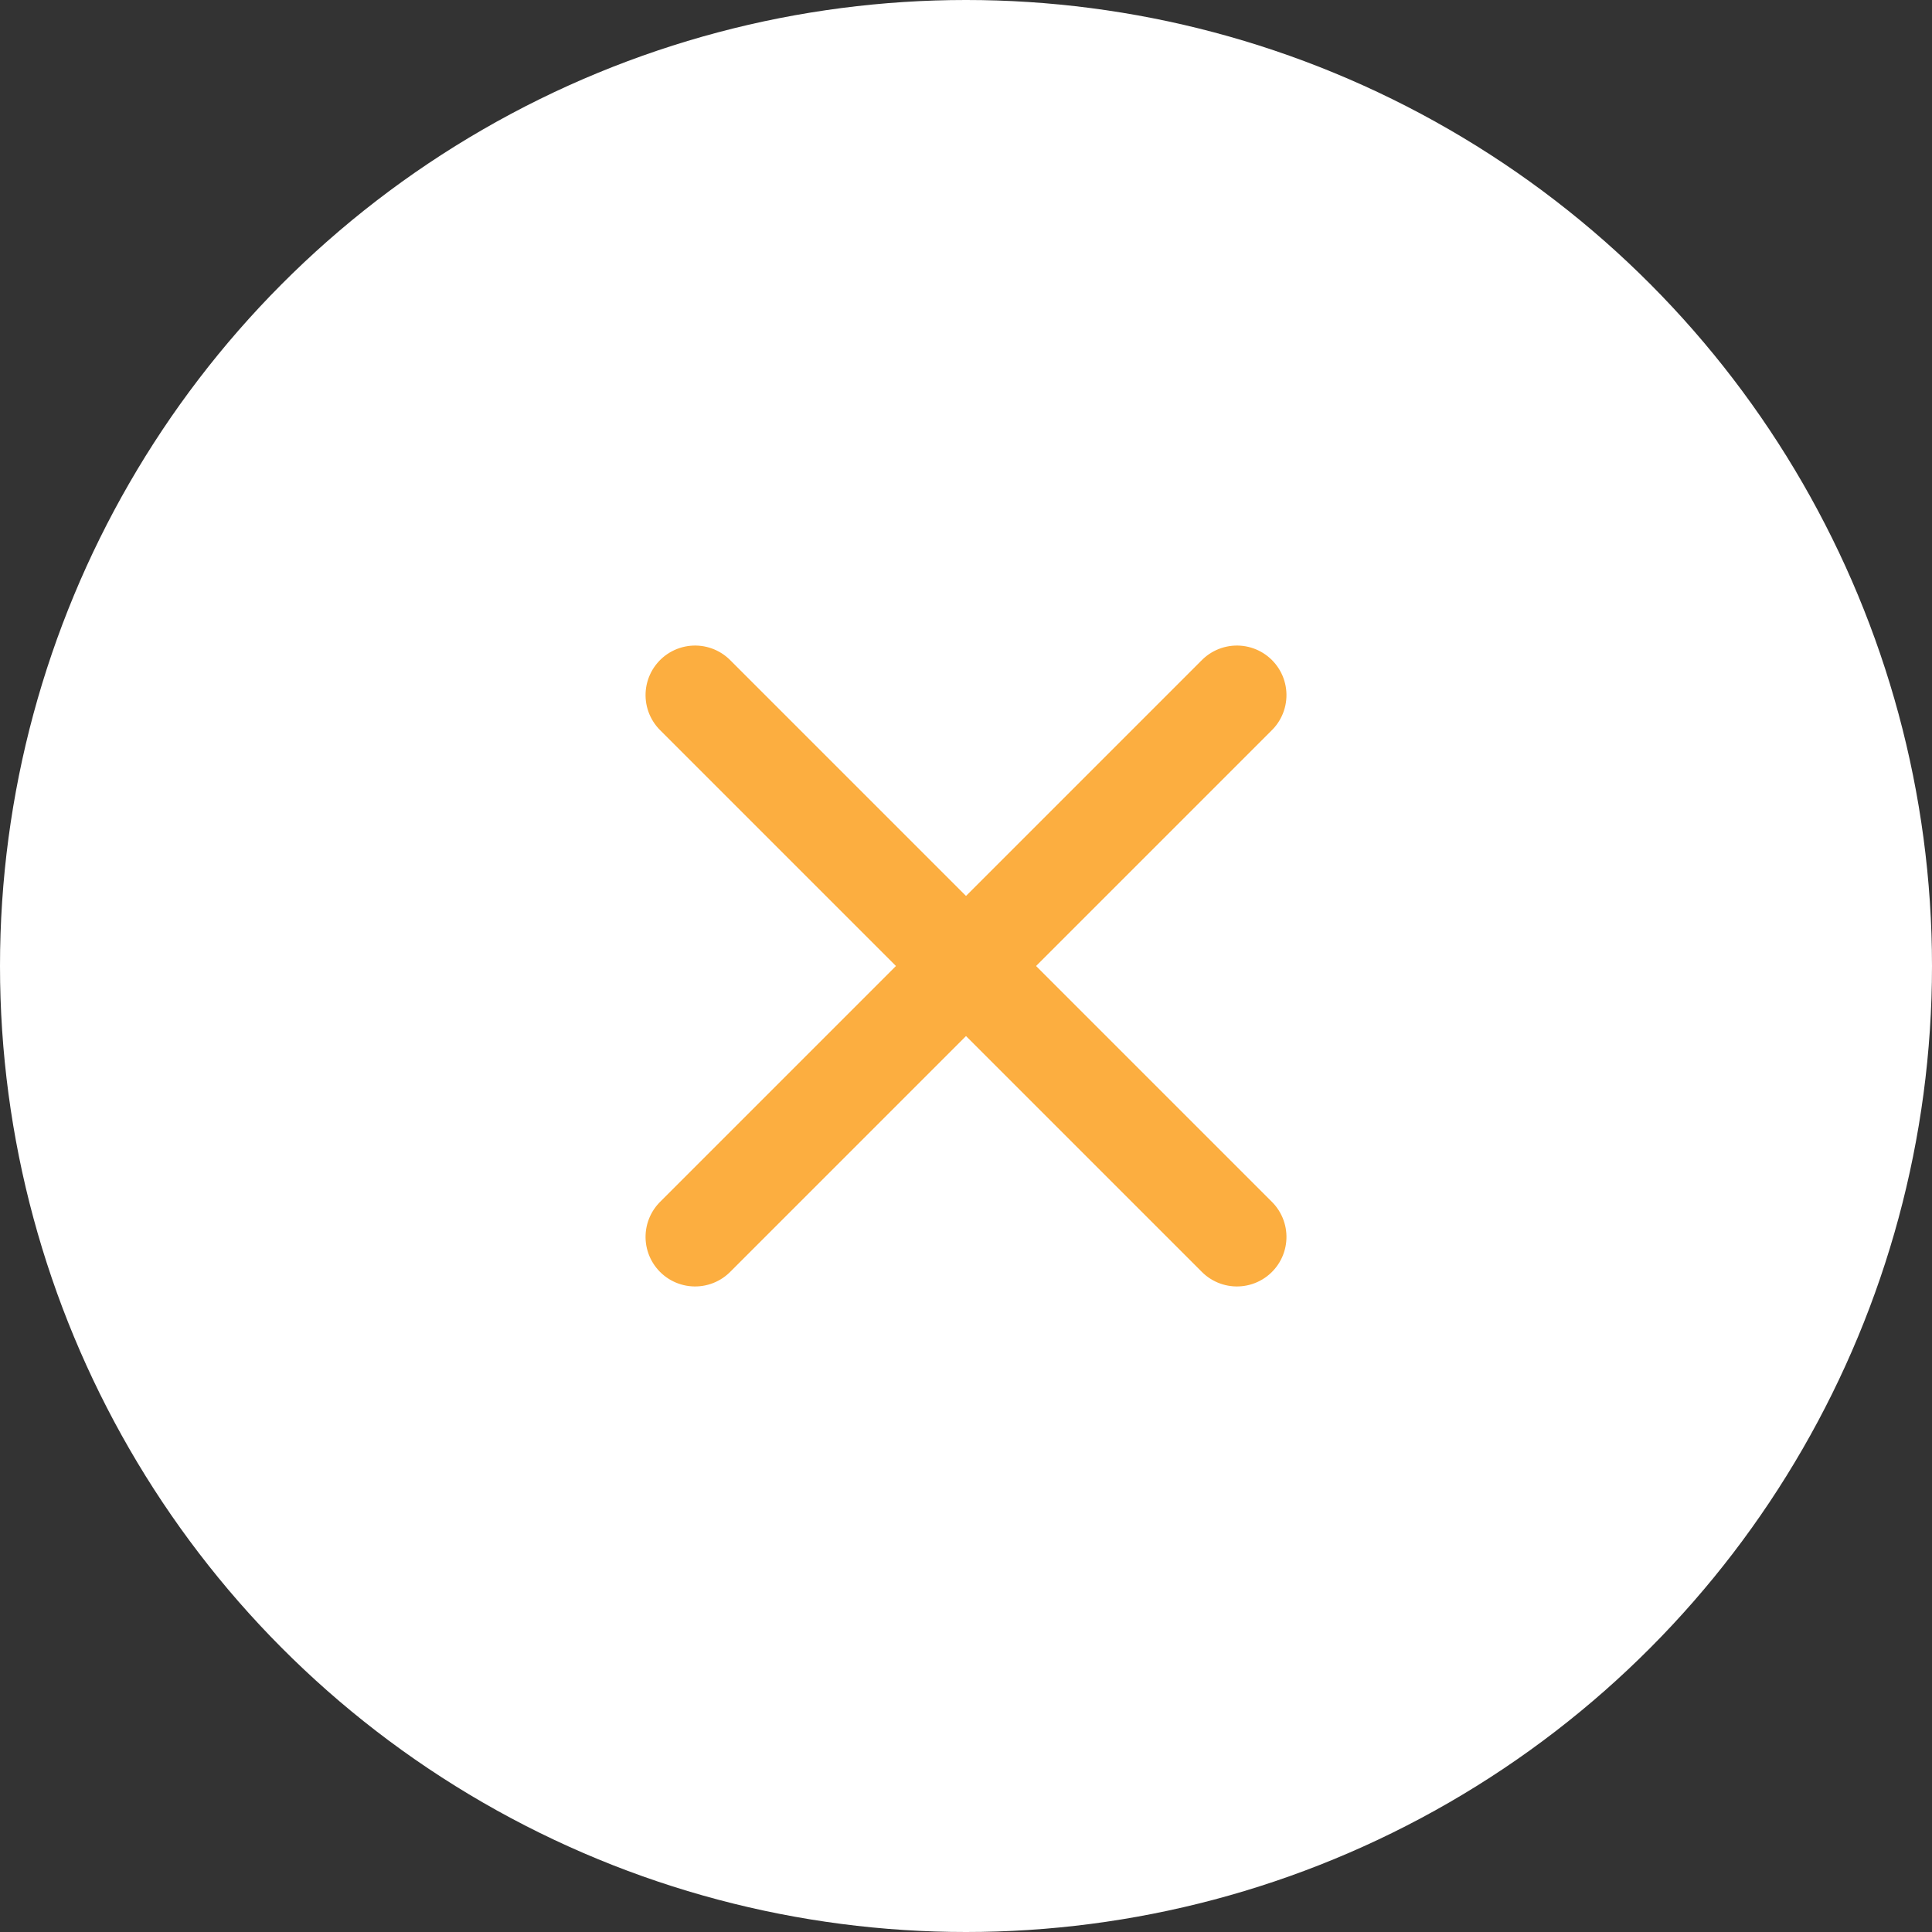 <svg xmlns="http://www.w3.org/2000/svg" width="39" height="39" viewBox="0 0 39 39">
  <rect x="0" y="0" width="39" height="39" fill="#333333" stroke="none"/>
  <g id="close" transform="translate(-174 -937)">
    <circle id="Ellipse_12" data-name="Ellipse 12" cx="19.5" cy="19.5" r="19.5" transform="translate(174 937)" fill="#fff"/>
    <g id="Icon_feather-plus" data-name="Icon feather-plus" transform="translate(171.956 956.5) rotate(-45)">
      <path id="Path_29738" data-name="Path 29738" d="M18,7.5V22.968" transform="translate(-2.766)" fill="none" stroke="#fcae40" stroke-linecap="round" stroke-linejoin="round" stroke-width="2"/>
      <path id="Path_29739" data-name="Path 29739" d="M7.5,18H22.968" transform="translate(0 -2.766)" fill="none" stroke="#fcae40" stroke-linecap="round" stroke-linejoin="round" stroke-width="2"/>
    </g>
  </g>
</svg>

